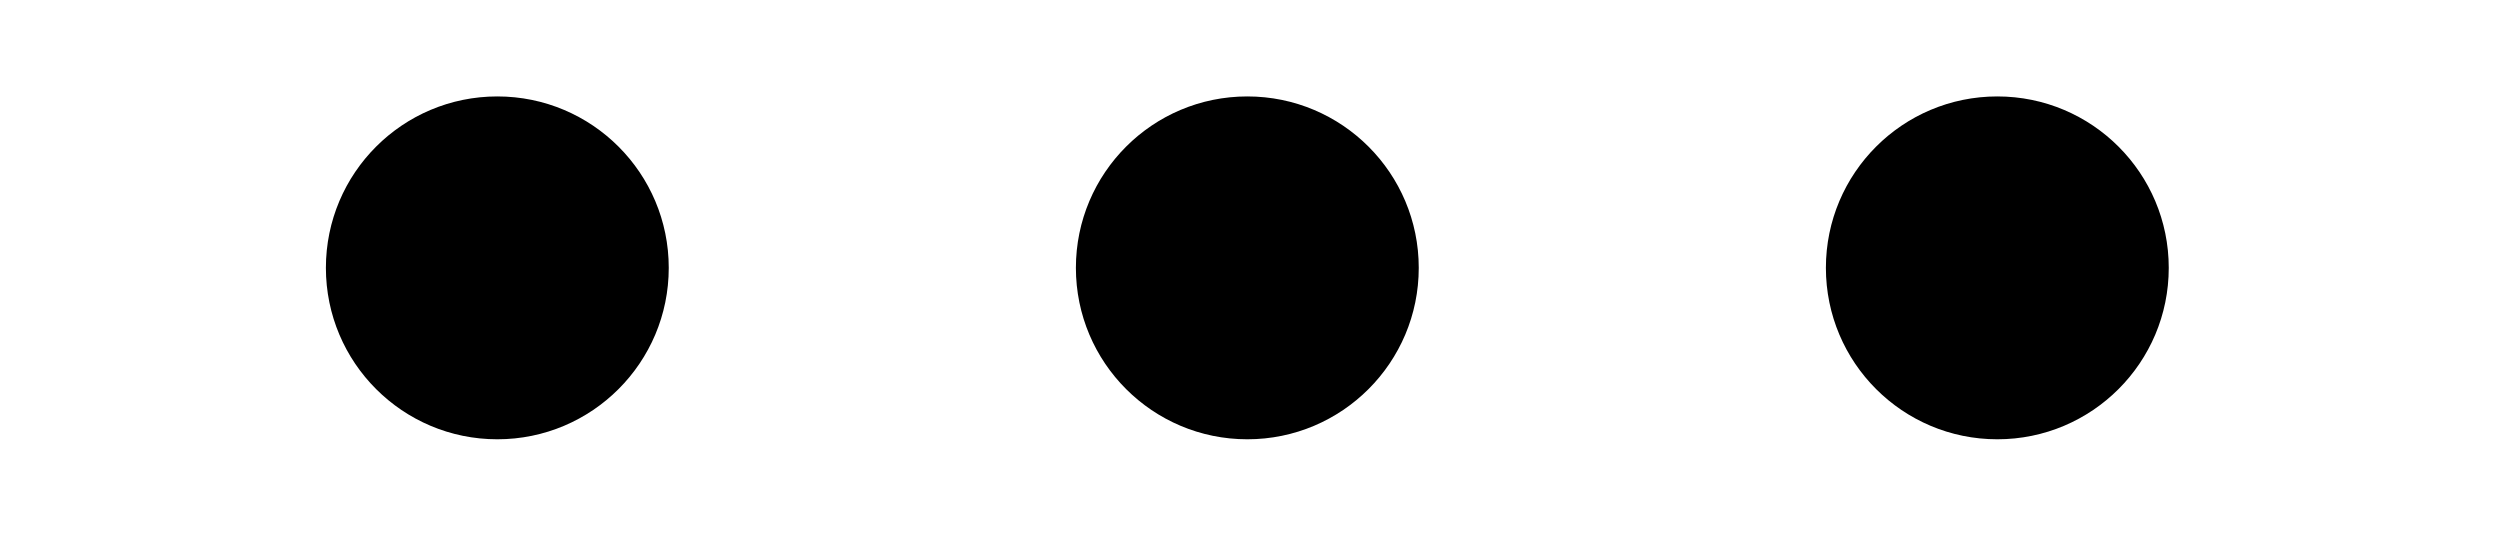 <svg xmlns="http://www.w3.org/2000/svg" height="12px" width="56px" x="0px" y="0px" viewBox="0 0 1 100" xml:space="preserve" data-testid="loadingIcon"><circle class="BuzoTjBZd1UqCn6DmFJr" cx="-140" cy="50" r="32"/><circle class="BuzoTjBZd1UqCn6DmFJr" cx="0" cy="50" r="32"/><circle class="BuzoTjBZd1UqCn6DmFJr" cx="140" cy="50" r="32"/></svg>